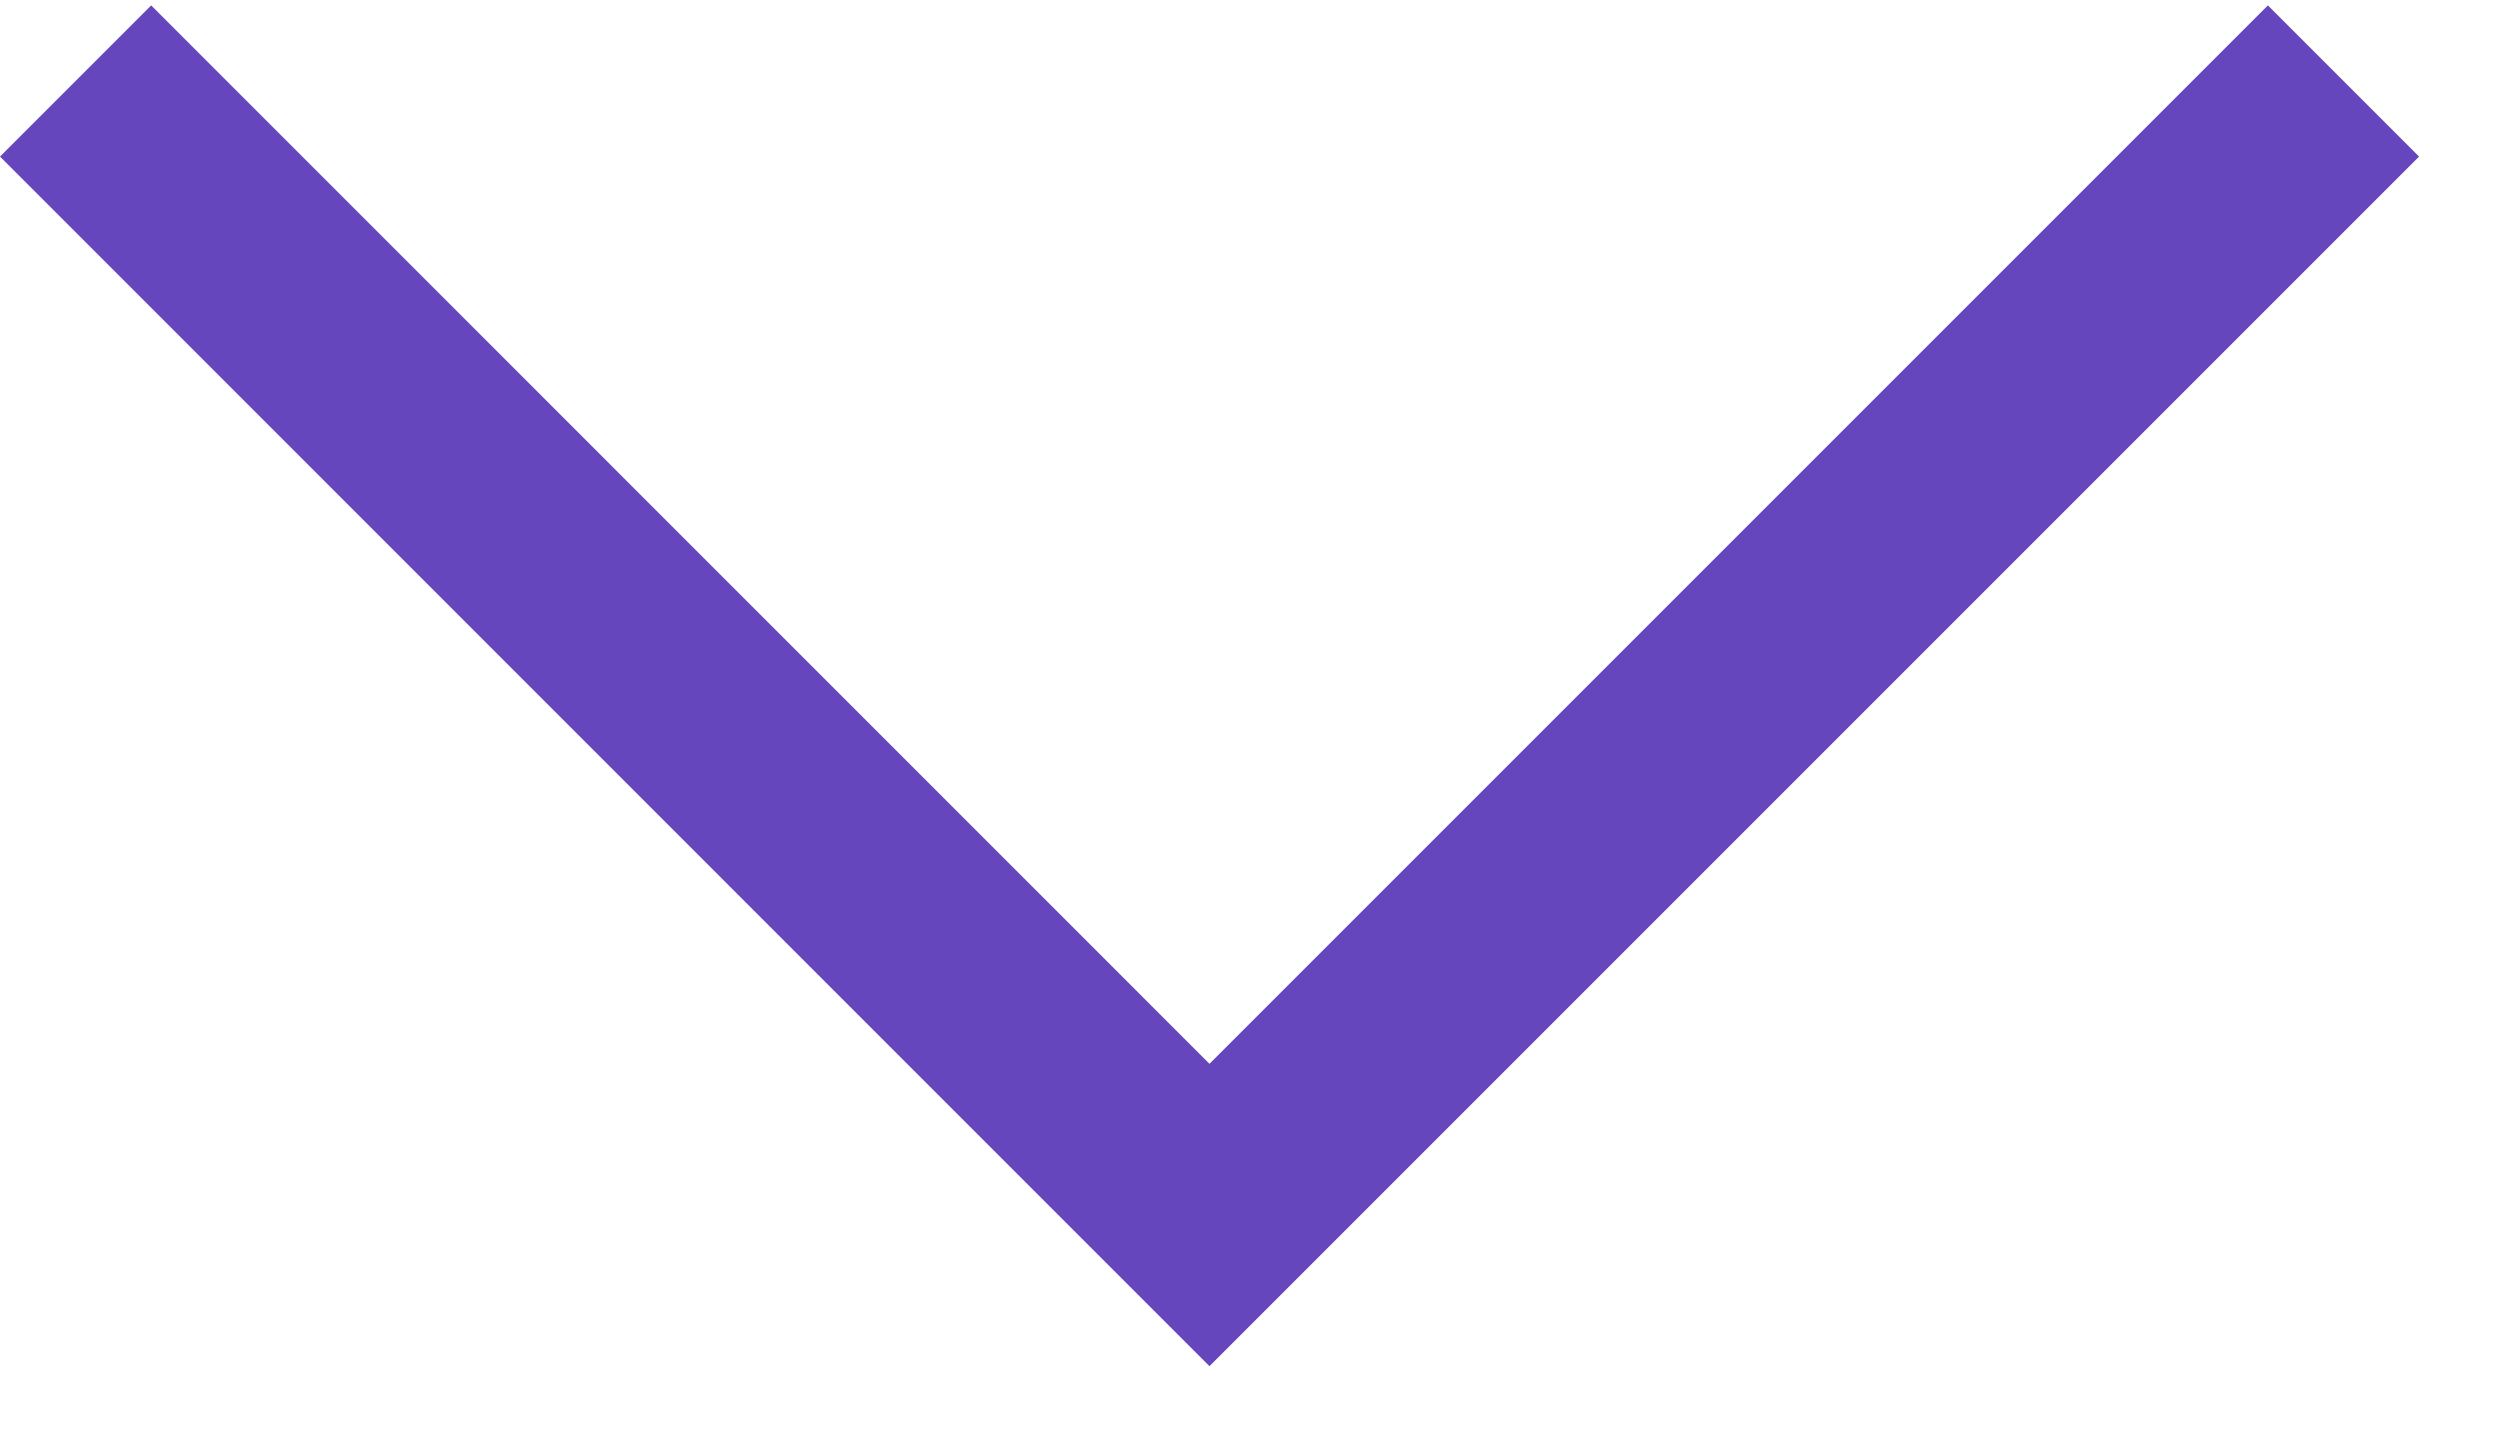 <svg width="19" height="11" viewBox="0 0 19 11" fill="none" xmlns="http://www.w3.org/2000/svg">
<path fill-rule="evenodd" clip-rule="evenodd" d="M9.192 8.085L17.236 0.041L18.385 1.19L10.341 9.234L9.192 10.383L8.043 9.234L-5.1856e-06 1.19L1.149 0.041L9.192 8.085Z" fill="#6546BD"/>
</svg>
